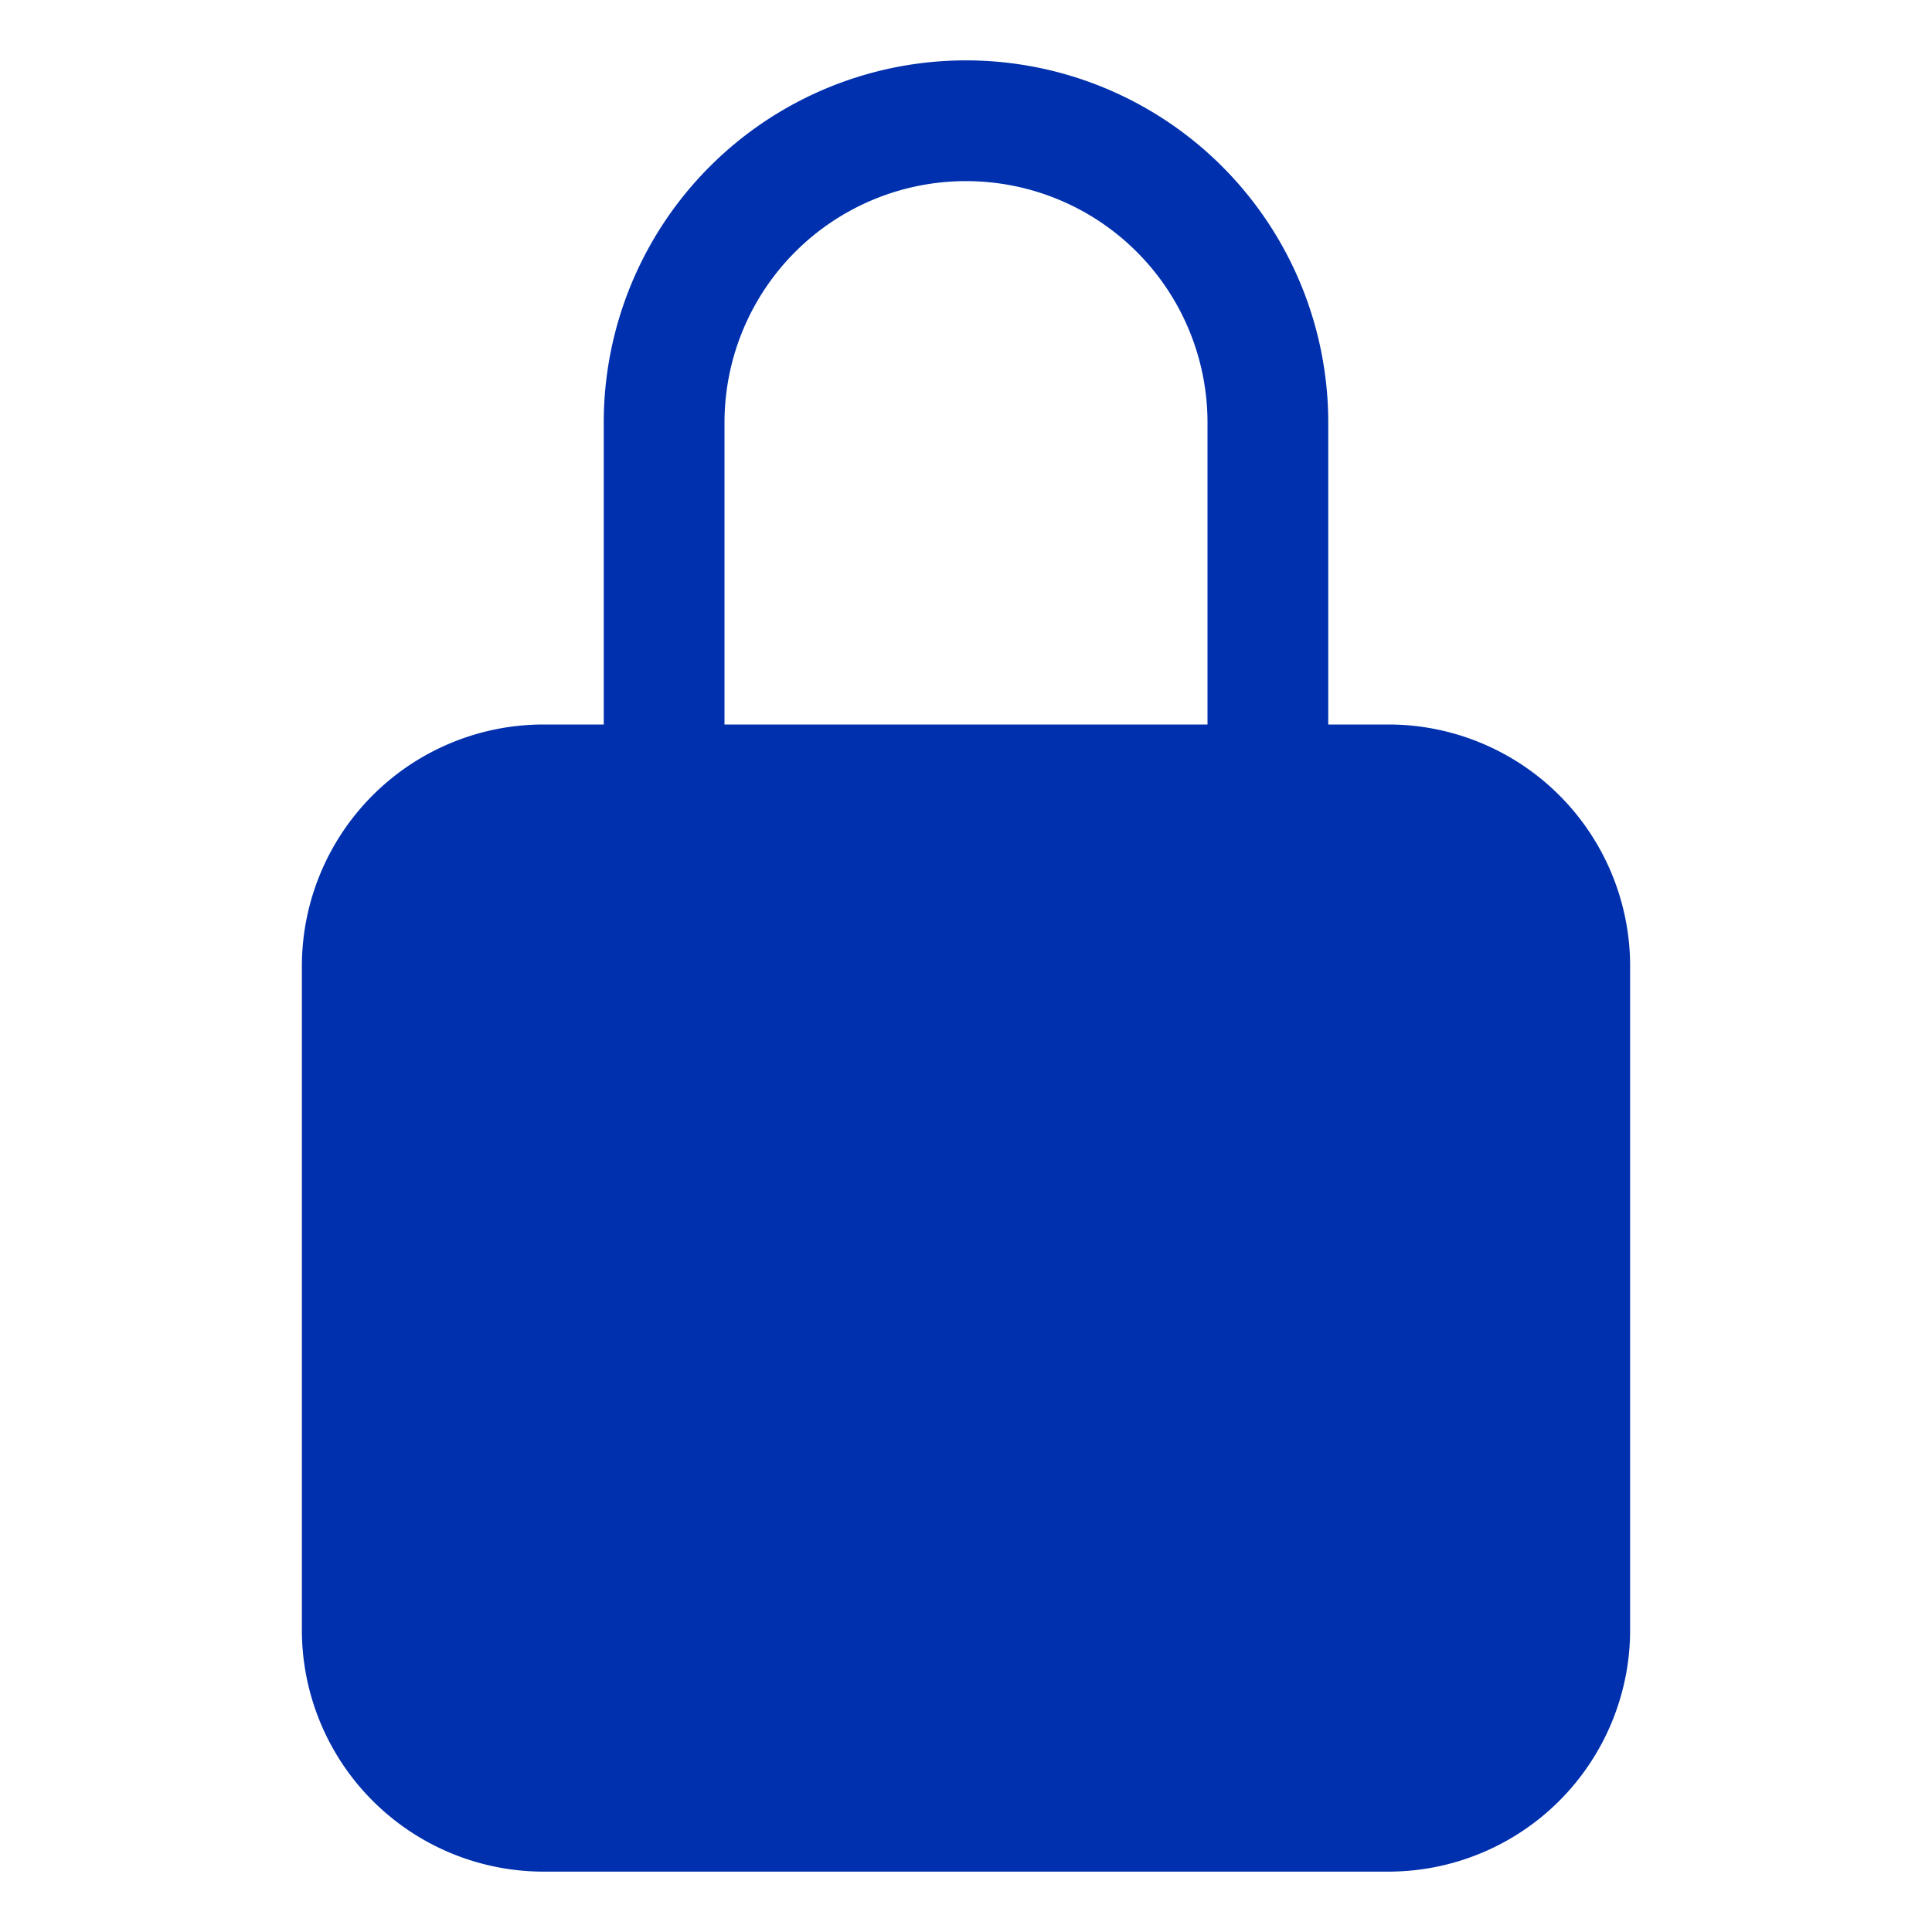 <svg xmlns="http://www.w3.org/2000/svg" class="ionicon" viewBox="0 0 512 512"><path d="M368 192h-16v-80a96 96 0 10-192 0v80h-16a64.07 64.07 0 00-64 64v176a64.07 64.07 0 0064 64h224a64.07 64.07 0 0064-64V256a64.07 64.07 0 00-64-64zm-48 0H192v-80a64 64 0 11128 0z" fill="#0030AD"/></svg>
